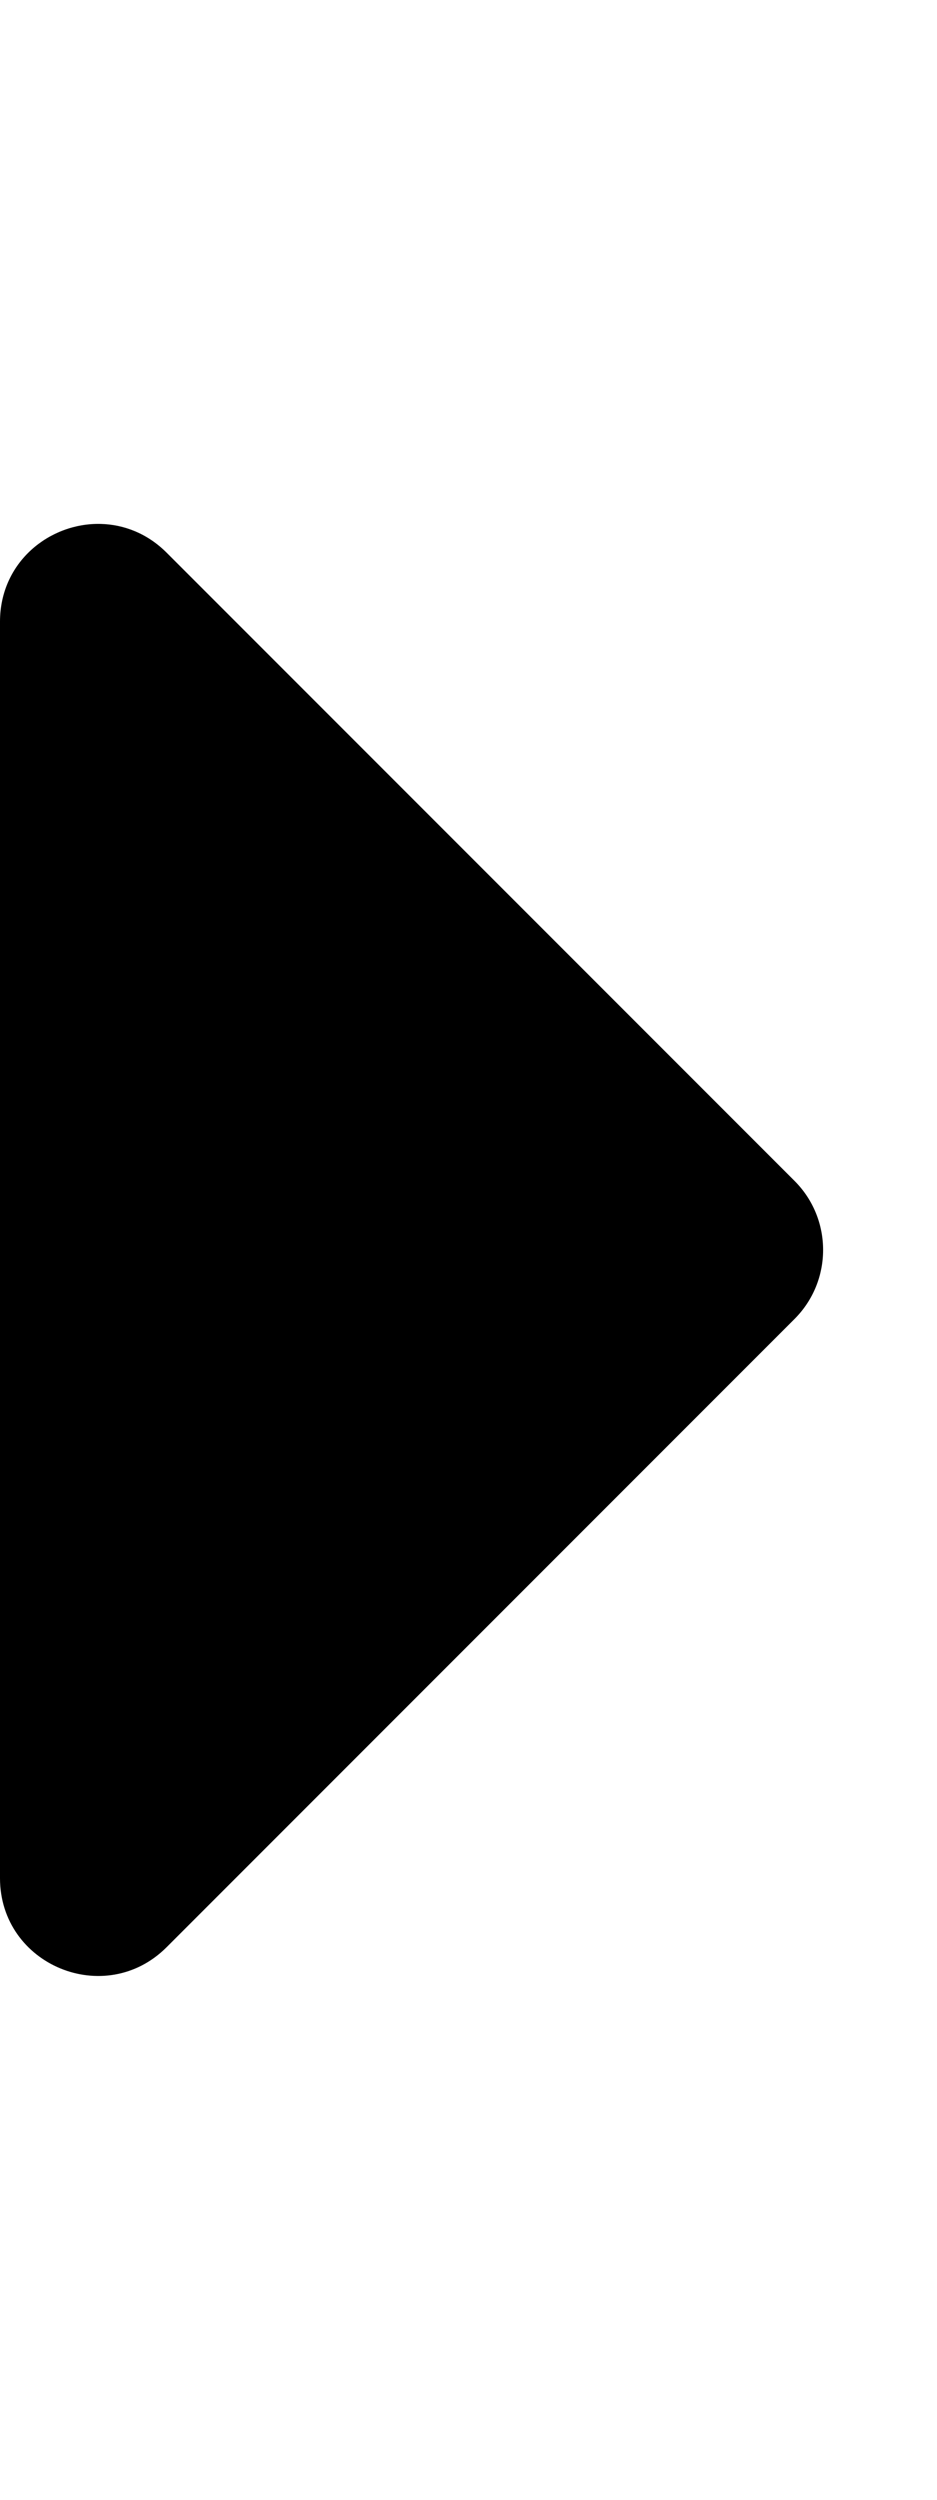 <svg xmlns="http://www.w3.org/2000/svg" viewBox="0 0 192 512"><path d="M20.64 107.305C10.184 107.043 0 115.088 0 127.338v257.324c0 17.818 21.544 26.743 34.143 14.143l128.662-128.662c7.81-7.81 7.81-20.476 0-28.286L34.143 113.195c-3.938-3.937-8.749-5.771-13.502-5.89z"/></svg>